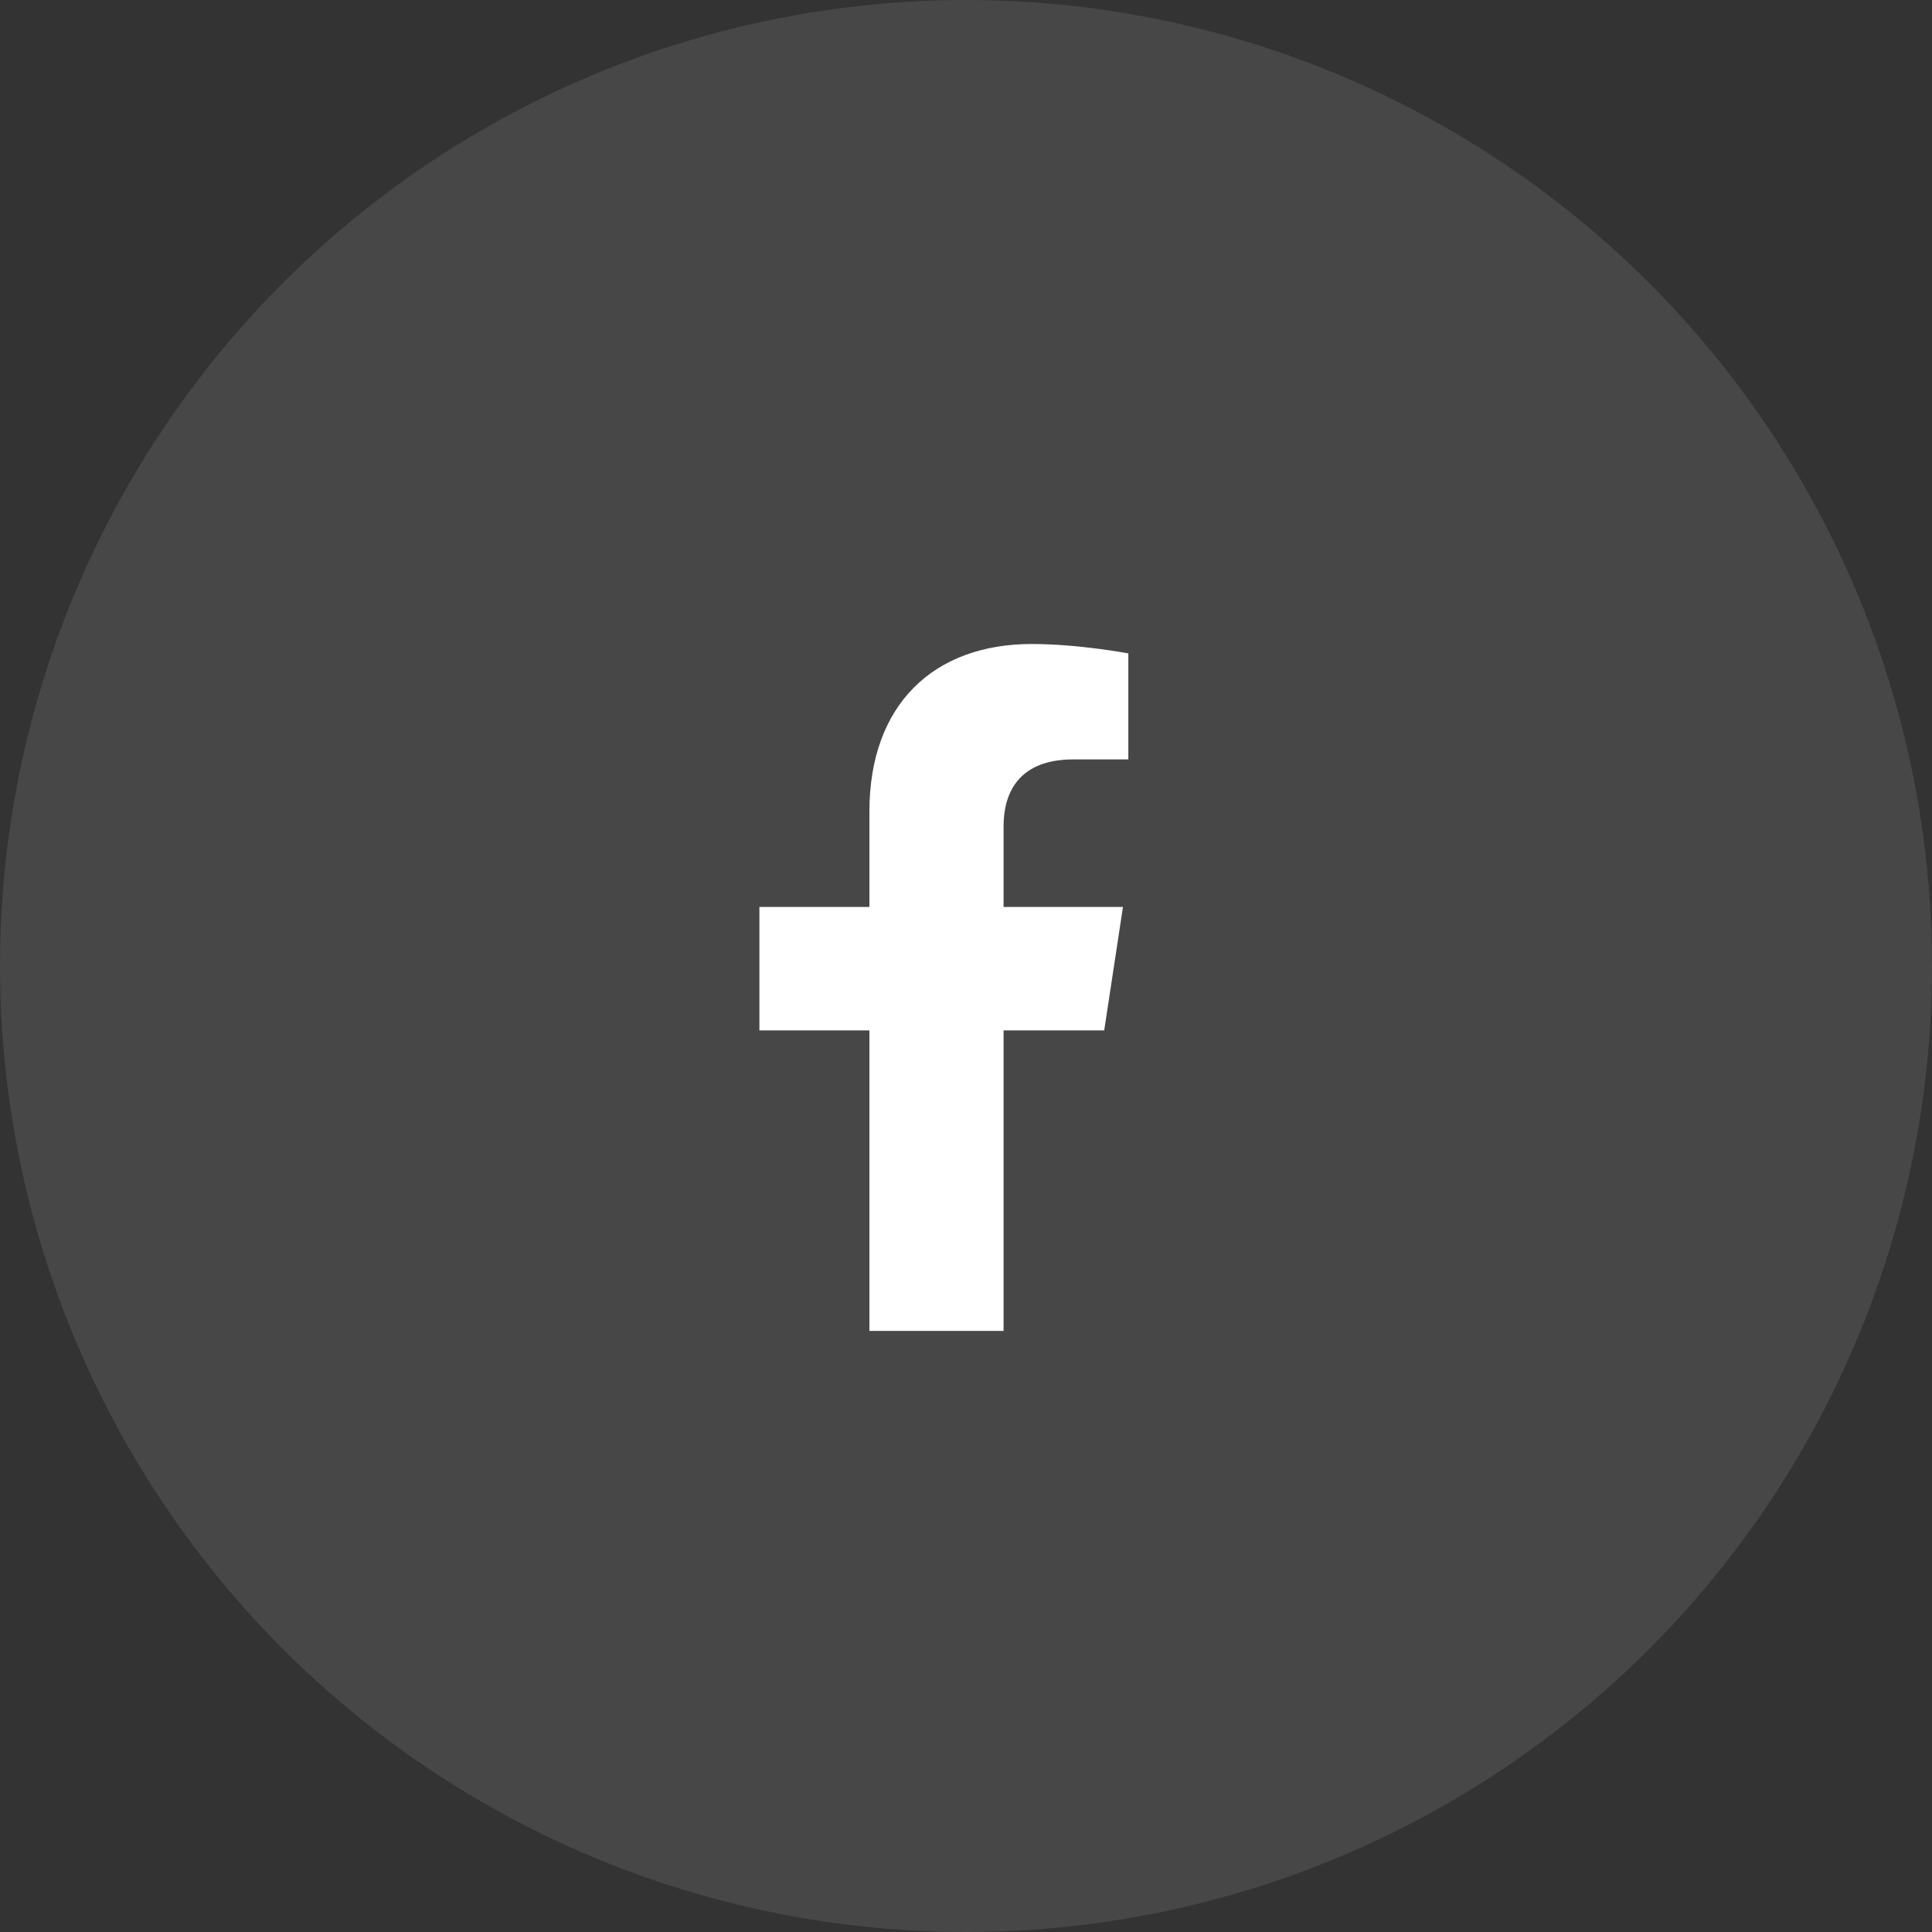 <svg width="45" height="45" viewBox="0 0 45 45" fill="none" xmlns="http://www.w3.org/2000/svg">
<rect x="0" y="0" width="45" height="45" fill="#333333" stroke="none"/>
<circle opacity="0.1" cx="22.5" cy="22.5" r="22.5" fill="white"/>
<path d="M25.719 24H23.375V31H20.25V24H17.688V21.125H20.25V18.906C20.25 16.406 21.75 15 24.031 15C25.125 15 26.281 15.219 26.281 15.219V17.688H25C23.75 17.688 23.375 18.438 23.375 19.25V21.125H26.156L25.719 24Z" fill="white"/>
</svg>
